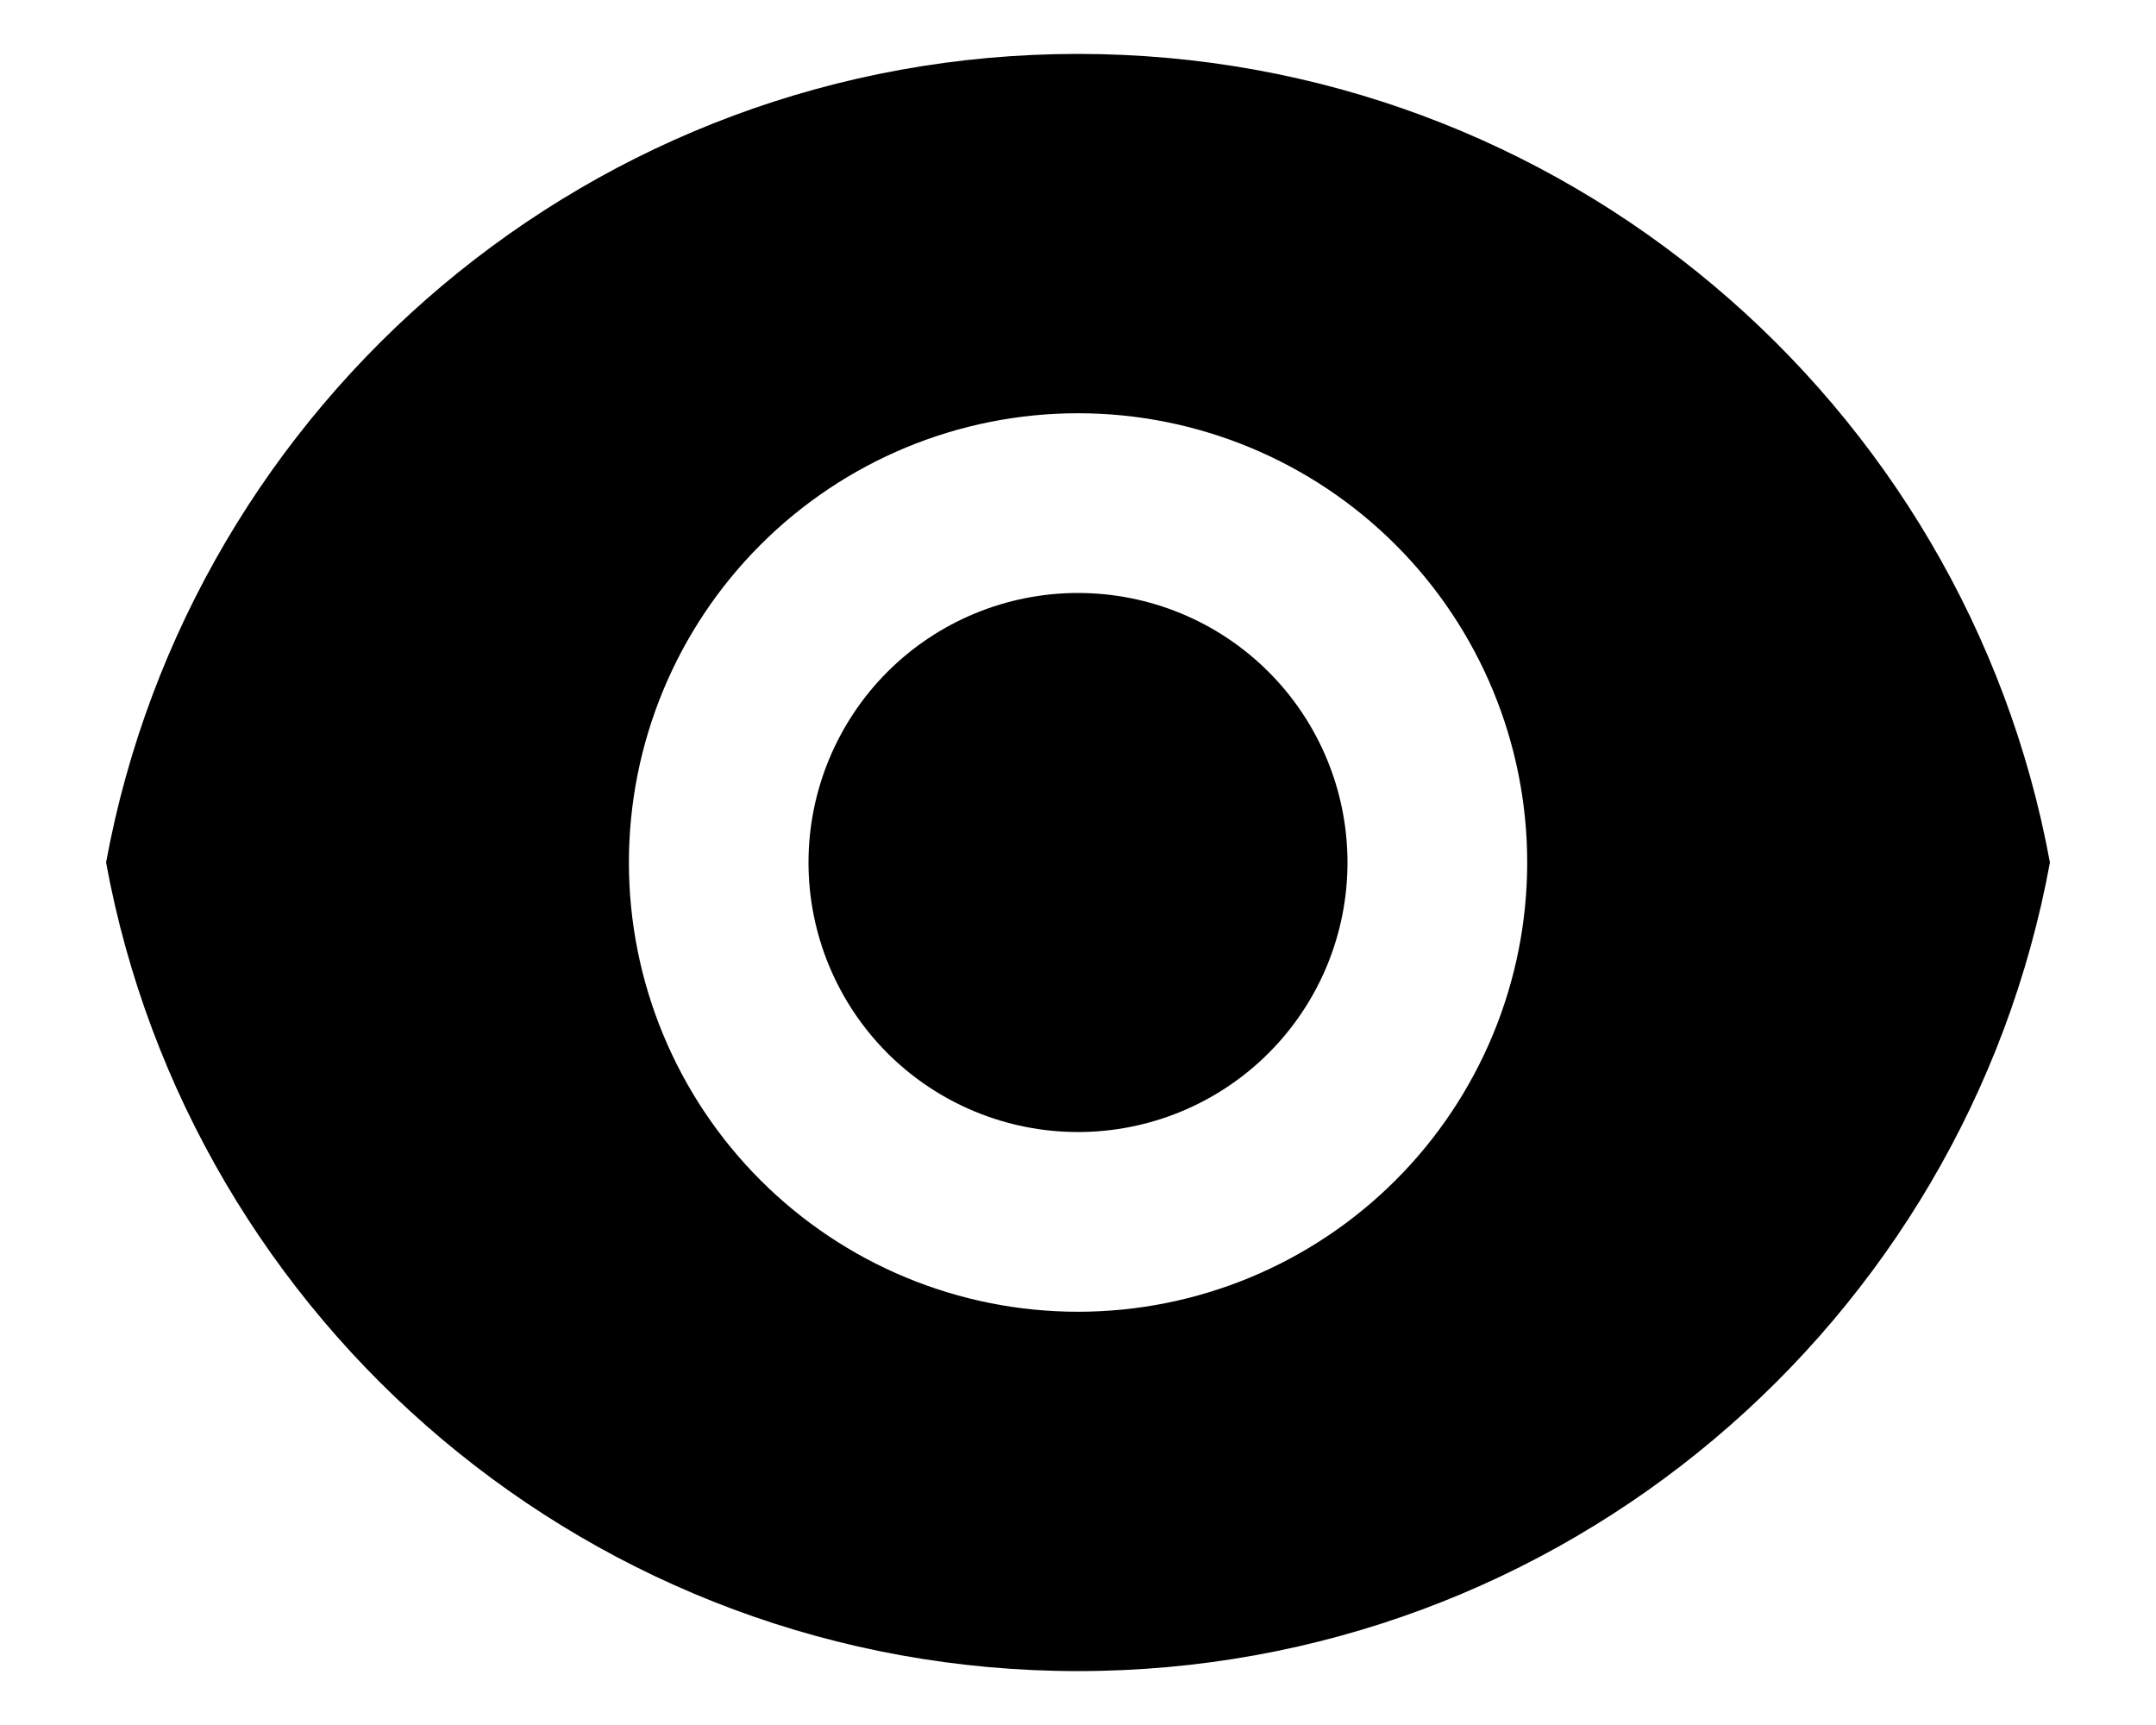 <svg width="20" height="16" viewBox="0 0 20 16" xmlns="http://www.w3.org/2000/svg">
<path id="Vector" opacity="1" d="M0.984 8C1.768 3.733 5.507 0.5 10 0.5C14.493 0.5 18.232 3.733 19.016 8C18.233 12.267 14.493 15.5 10 15.5C5.507 15.5 1.769 12.267 0.984 8V8ZM10 12.167C11.105 12.167 12.165 11.728 12.947 10.946C13.728 10.165 14.167 9.105 14.167 8C14.167 6.895 13.728 5.835 12.947 5.054C12.165 4.272 11.105 3.833 10 3.833C8.895 3.833 7.835 4.272 7.054 5.054C6.273 5.835 5.834 6.895 5.834 8C5.834 9.105 6.273 10.165 7.054 10.946C7.835 11.728 8.895 12.167 10 12.167ZM10 10.5C9.337 10.5 8.701 10.237 8.232 9.768C7.764 9.299 7.5 8.663 7.5 8C7.5 7.337 7.764 6.701 8.232 6.232C8.701 5.763 9.337 5.5 10 5.5C10.663 5.5 11.299 5.763 11.768 6.232C12.237 6.701 12.5 7.337 12.5 8C12.5 8.663 12.237 9.299 11.768 9.768C11.299 10.237 10.663 10.5 10 10.5Z"/>
</svg>
